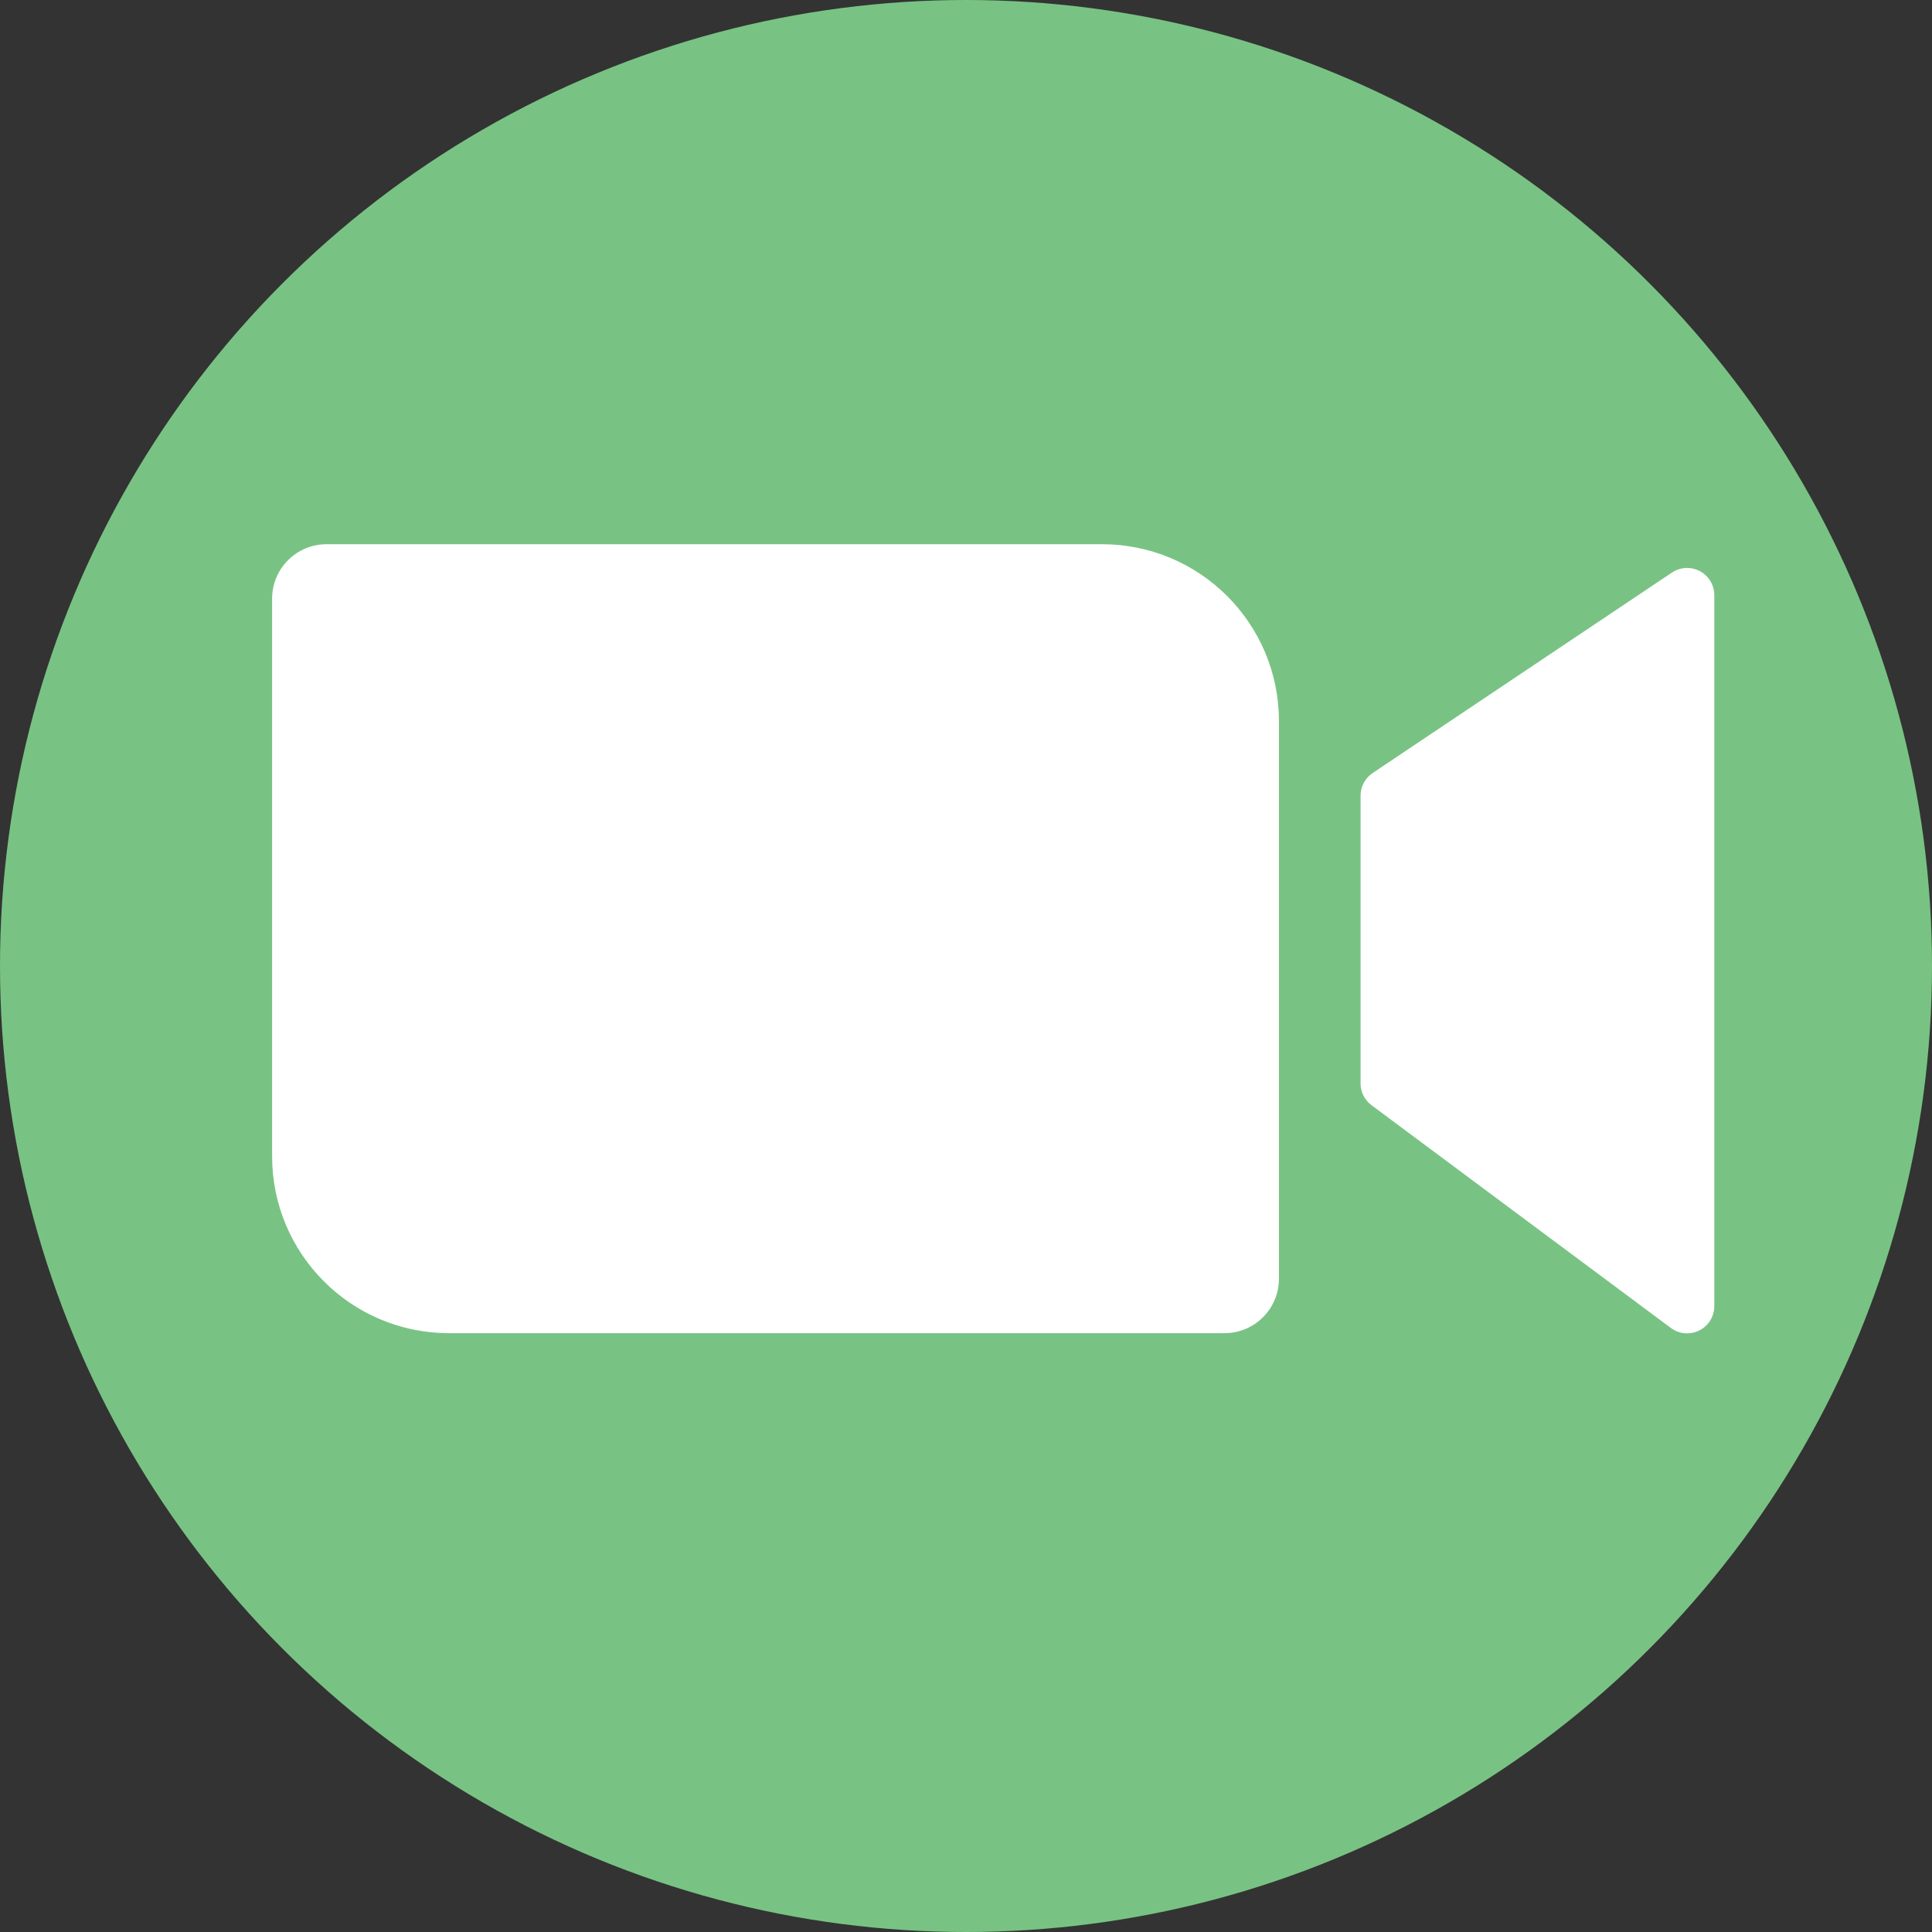 <svg width="71" height="71" viewBox="0 0 71 71" fill="none" xmlns="http://www.w3.org/2000/svg">
<rect x="0" y="0" width="71" height="71" fill="#333333" stroke="none"/>
<circle cx="35.5" cy="35.5" r="35.5" fill="#78C383"/>
<path fill-rule="evenodd" clip-rule="evenodd" d="M12 20H40.5C44.09 20 47 22.909 47 26.498V46.993C47 48.098 46.105 48.993 45 48.993H16.5C12.91 48.993 10 46.083 10 42.494V22C10 20.895 10.895 20 12 20Z" fill="white"/>
<path fill-rule="evenodd" clip-rule="evenodd" d="M50.443 28.409L61.443 21.041C61.902 20.734 62.523 20.856 62.831 21.315C62.941 21.48 63 21.673 63 21.872V48C63 48.552 62.552 49 62 49C61.785 49 61.575 48.931 61.403 48.802L50.403 40.616C50.149 40.427 50 40.13 50 39.814V29.239C50 28.906 50.166 28.595 50.443 28.409Z" fill="white"/>
</svg>
